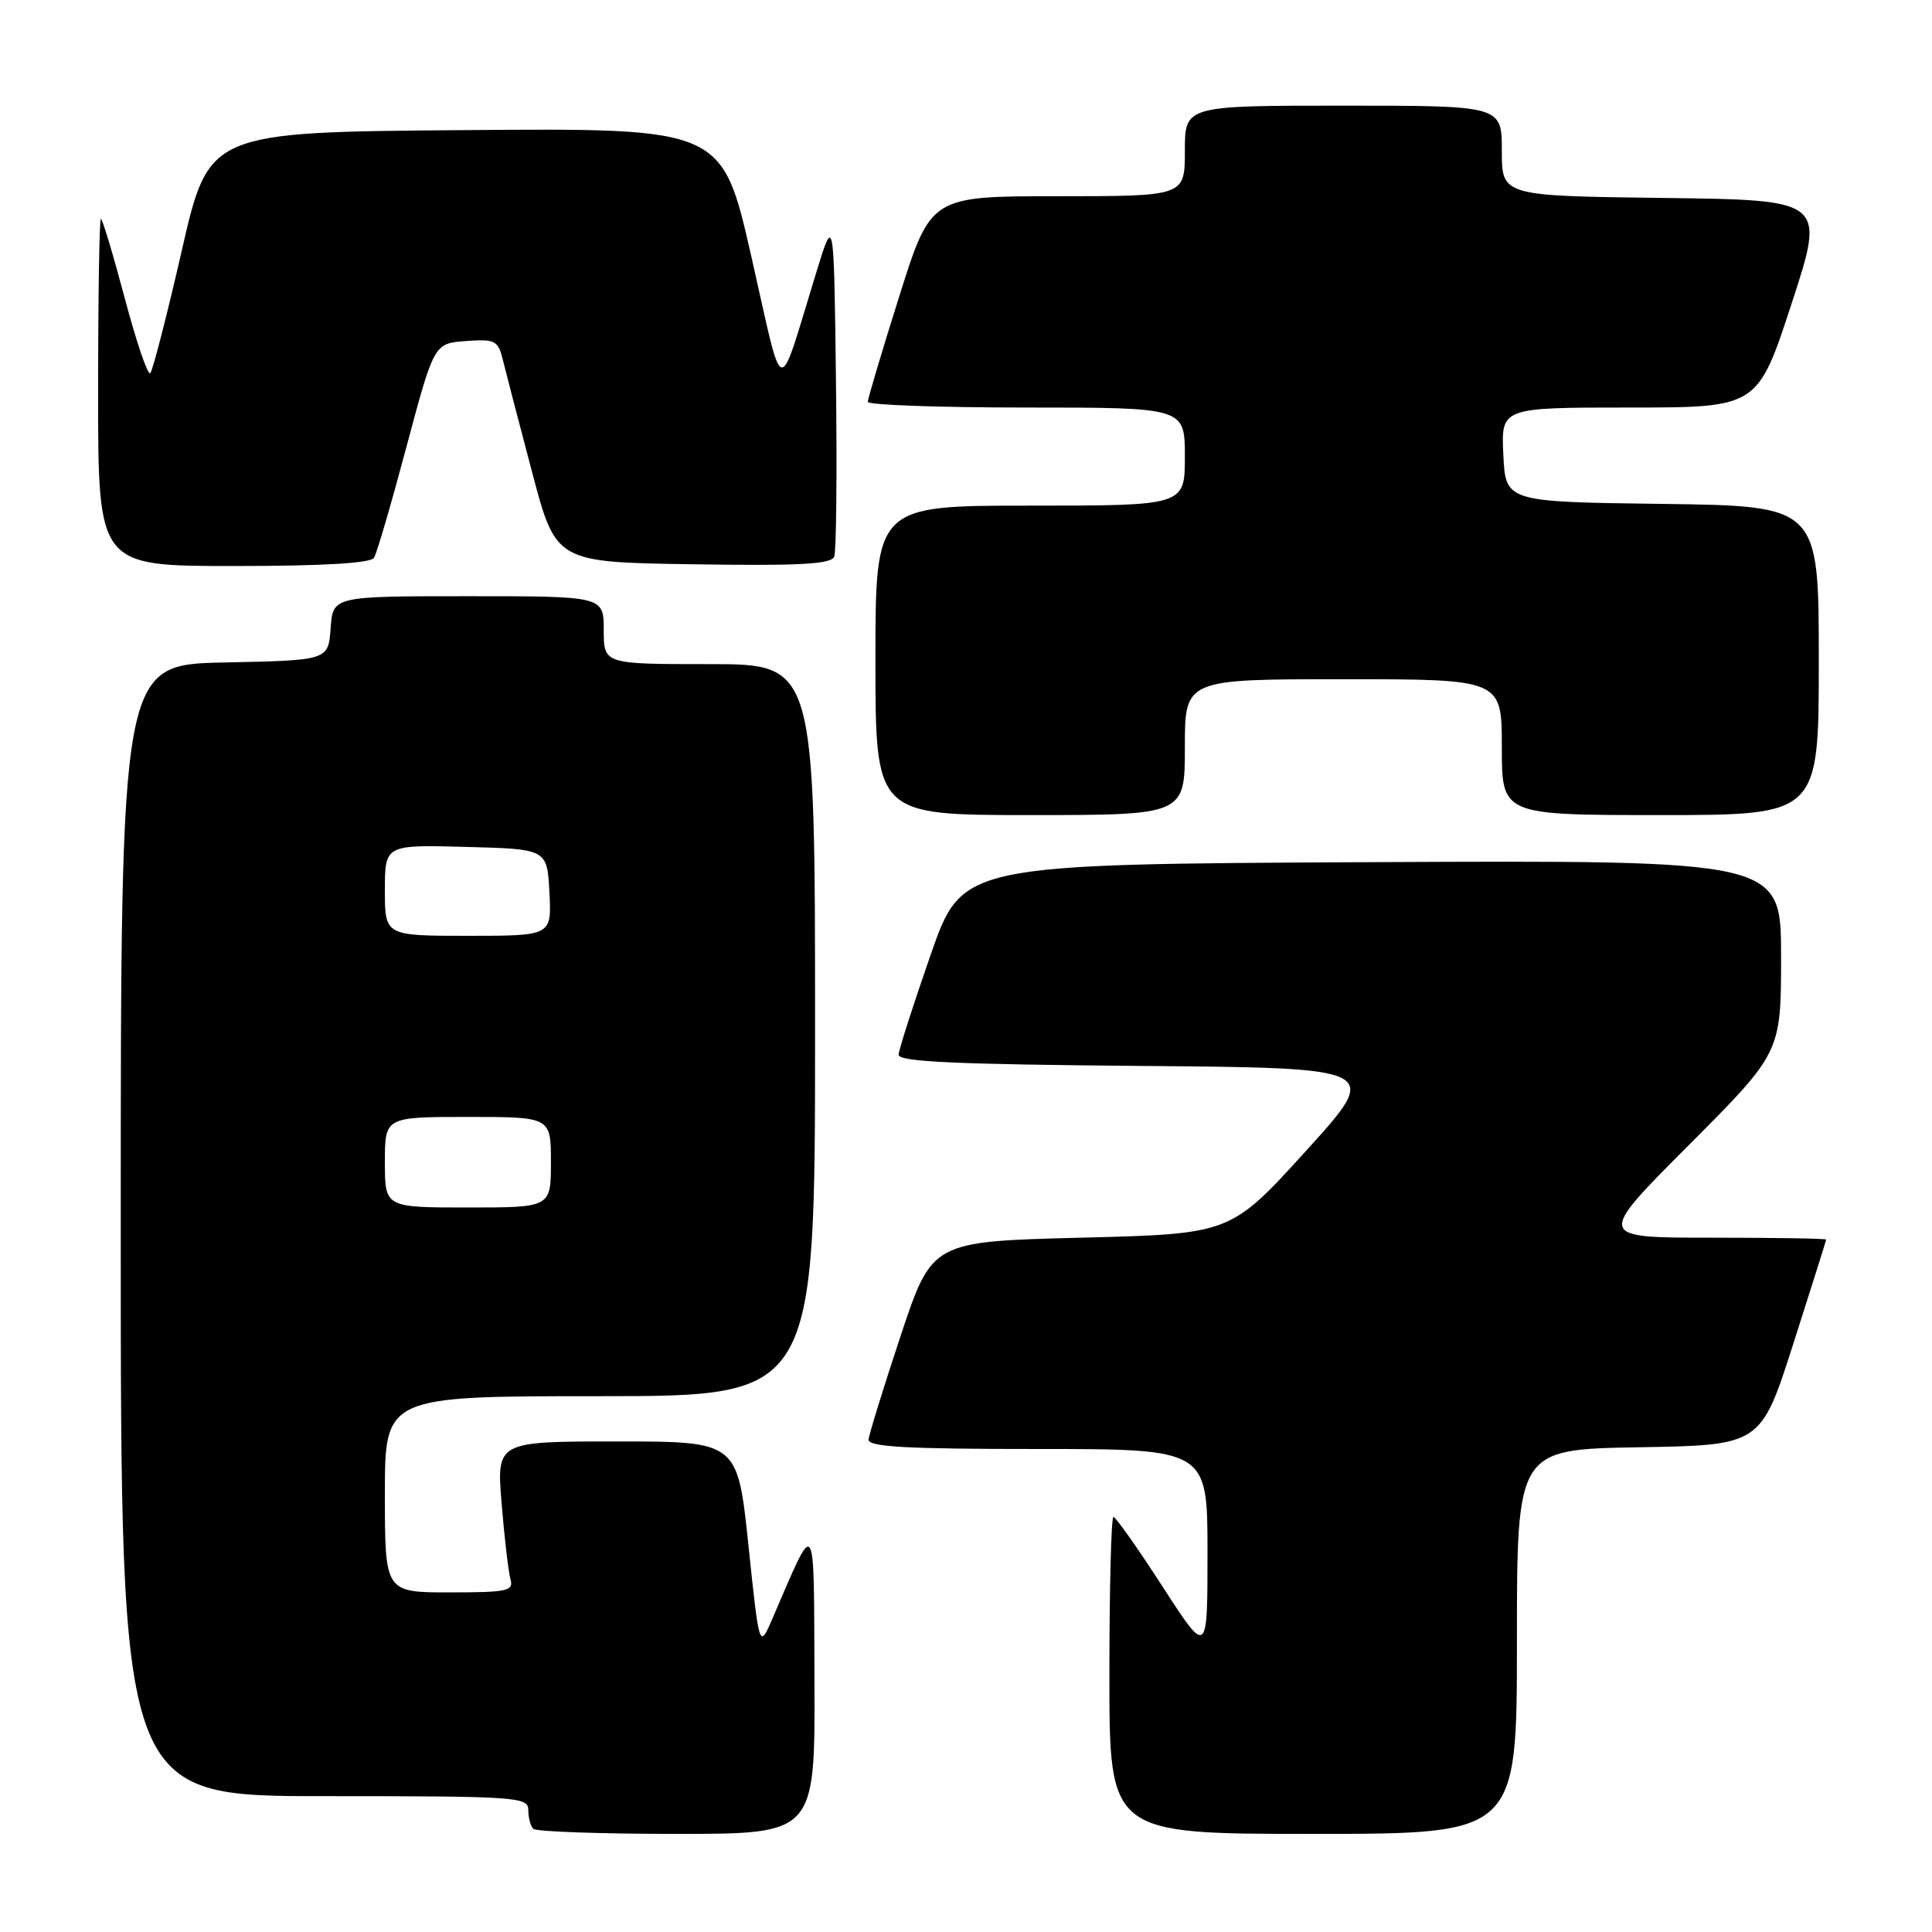 <?xml version="1.0" encoding="UTF-8" standalone="no"?>
<!DOCTYPE svg PUBLIC "-//W3C//DTD SVG 1.1//EN" "http://www.w3.org/Graphics/SVG/1.1/DTD/svg11.dtd" >
<svg xmlns="http://www.w3.org/2000/svg" xmlns:xlink="http://www.w3.org/1999/xlink" version="1.1" viewBox="0 0 256 256">
 <g >
 <path fill="currentColor"
d=" M 107.92 222.75 C 107.83 200.30 108.22 200.88 102.34 214.50 C 100.61 218.50 100.61 218.50 99.17 204.75 C 97.73 191.00 97.73 191.00 81.76 191.00 C 65.79 191.00 65.79 191.00 66.47 199.25 C 66.84 203.79 67.37 208.29 67.64 209.25 C 68.08 210.82 67.25 211.00 59.57 211.00 C 51.00 211.00 51.00 211.00 51.00 198.00 C 51.00 185.00 51.00 185.00 79.50 185.00 C 108.00 185.00 108.00 185.00 108.00 136.50 C 108.00 88.00 108.00 88.00 94.00 88.00 C 80.00 88.00 80.00 88.00 80.00 83.50 C 80.00 79.00 80.00 79.00 62.06 79.00 C 44.11 79.00 44.11 79.00 43.81 83.25 C 43.50 87.50 43.50 87.50 29.75 87.78 C 16.00 88.06 16.00 88.06 16.00 163.03 C 16.00 238.00 16.00 238.00 43.00 238.00 C 68.52 238.00 70.00 238.10 70.00 239.83 C 70.00 240.84 70.30 241.97 70.67 242.33 C 71.03 242.70 79.58 243.00 89.67 243.00 C 108.00 243.00 108.00 243.00 107.92 222.75 Z  M 201.00 217.52 C 201.00 192.05 201.00 192.05 217.16 191.77 C 233.32 191.50 233.32 191.50 237.64 178.00 C 240.01 170.57 241.97 164.39 241.98 164.25 C 241.99 164.11 235.14 164.00 226.77 164.00 C 211.53 164.00 211.53 164.00 223.77 151.74 C 236.00 139.47 236.00 139.47 236.00 126.73 C 236.00 113.98 236.00 113.98 181.75 114.24 C 127.50 114.50 127.50 114.50 123.32 126.50 C 121.02 133.10 119.11 139.06 119.07 139.74 C 119.02 140.69 126.36 141.03 151.02 141.24 C 183.03 141.50 183.03 141.50 173.05 152.50 C 163.06 163.50 163.06 163.50 143.28 164.00 C 123.50 164.50 123.50 164.50 119.34 177.00 C 117.06 183.88 115.15 190.06 115.09 190.75 C 115.02 191.72 120.12 192.00 137.50 192.00 C 160.00 192.00 160.00 192.00 160.00 205.72 C 160.00 219.44 160.00 219.44 154.04 210.22 C 150.76 205.15 147.83 201.00 147.54 201.00 C 147.24 201.00 147.00 210.45 147.00 222.00 C 147.00 243.00 147.00 243.00 174.00 243.00 C 201.00 243.00 201.00 243.00 201.00 217.52 Z  M 157.00 99.00 C 157.00 90.00 157.00 90.00 178.00 90.00 C 199.00 90.00 199.00 90.00 199.00 99.00 C 199.00 108.00 199.00 108.00 220.00 108.00 C 241.00 108.00 241.00 108.00 241.00 87.52 C 241.00 67.04 241.00 67.04 220.25 66.77 C 199.50 66.50 199.50 66.50 199.20 60.25 C 198.90 54.00 198.90 54.00 215.90 54.00 C 232.89 54.00 232.89 54.00 237.39 40.25 C 241.88 26.50 241.88 26.50 220.44 26.23 C 199.00 25.96 199.00 25.96 199.00 19.98 C 199.00 14.00 199.00 14.00 178.00 14.00 C 157.00 14.00 157.00 14.00 157.00 20.00 C 157.00 26.00 157.00 26.00 140.17 26.00 C 123.34 26.00 123.34 26.00 119.16 39.25 C 116.86 46.54 114.99 52.84 114.99 53.25 C 115.00 53.66 124.45 54.00 136.00 54.00 C 157.00 54.00 157.00 54.00 157.00 60.50 C 157.00 67.00 157.00 67.00 136.50 67.00 C 116.00 67.00 116.00 67.00 116.00 87.50 C 116.00 108.00 116.00 108.00 136.50 108.00 C 157.00 108.00 157.00 108.00 157.00 99.00 Z  M 49.56 73.91 C 49.93 73.31 51.87 66.67 53.87 59.16 C 57.52 45.50 57.52 45.50 61.73 45.19 C 65.61 44.91 65.99 45.10 66.63 47.69 C 67.01 49.24 68.74 55.90 70.49 62.50 C 73.65 74.50 73.65 74.50 91.85 74.77 C 106.03 74.99 110.16 74.76 110.54 73.75 C 110.82 73.04 110.92 62.56 110.77 50.48 C 110.50 28.50 110.50 28.50 108.19 36.00 C 102.92 53.12 103.96 53.35 99.57 34.05 C 95.69 16.97 95.69 16.97 61.68 17.24 C 27.68 17.50 27.68 17.50 24.09 33.19 C 22.12 41.81 20.23 49.13 19.91 49.45 C 19.58 49.76 18.06 45.29 16.53 39.51 C 14.99 33.73 13.57 29.00 13.37 29.00 C 13.17 29.00 13.00 39.35 13.00 52.00 C 13.00 75.00 13.00 75.00 30.94 75.00 C 42.80 75.00 49.11 74.63 49.56 73.91 Z  M 51.00 154.00 C 51.00 148.00 51.00 148.00 62.00 148.00 C 73.00 148.00 73.00 148.00 73.00 154.00 C 73.00 160.00 73.00 160.00 62.00 160.00 C 51.00 160.00 51.00 160.00 51.00 154.00 Z  M 51.00 117.97 C 51.00 111.93 51.00 111.93 61.75 112.22 C 72.50 112.50 72.50 112.50 72.80 118.25 C 73.10 124.00 73.10 124.00 62.05 124.00 C 51.00 124.00 51.00 124.00 51.00 117.97 Z "/>
</g>
</svg>